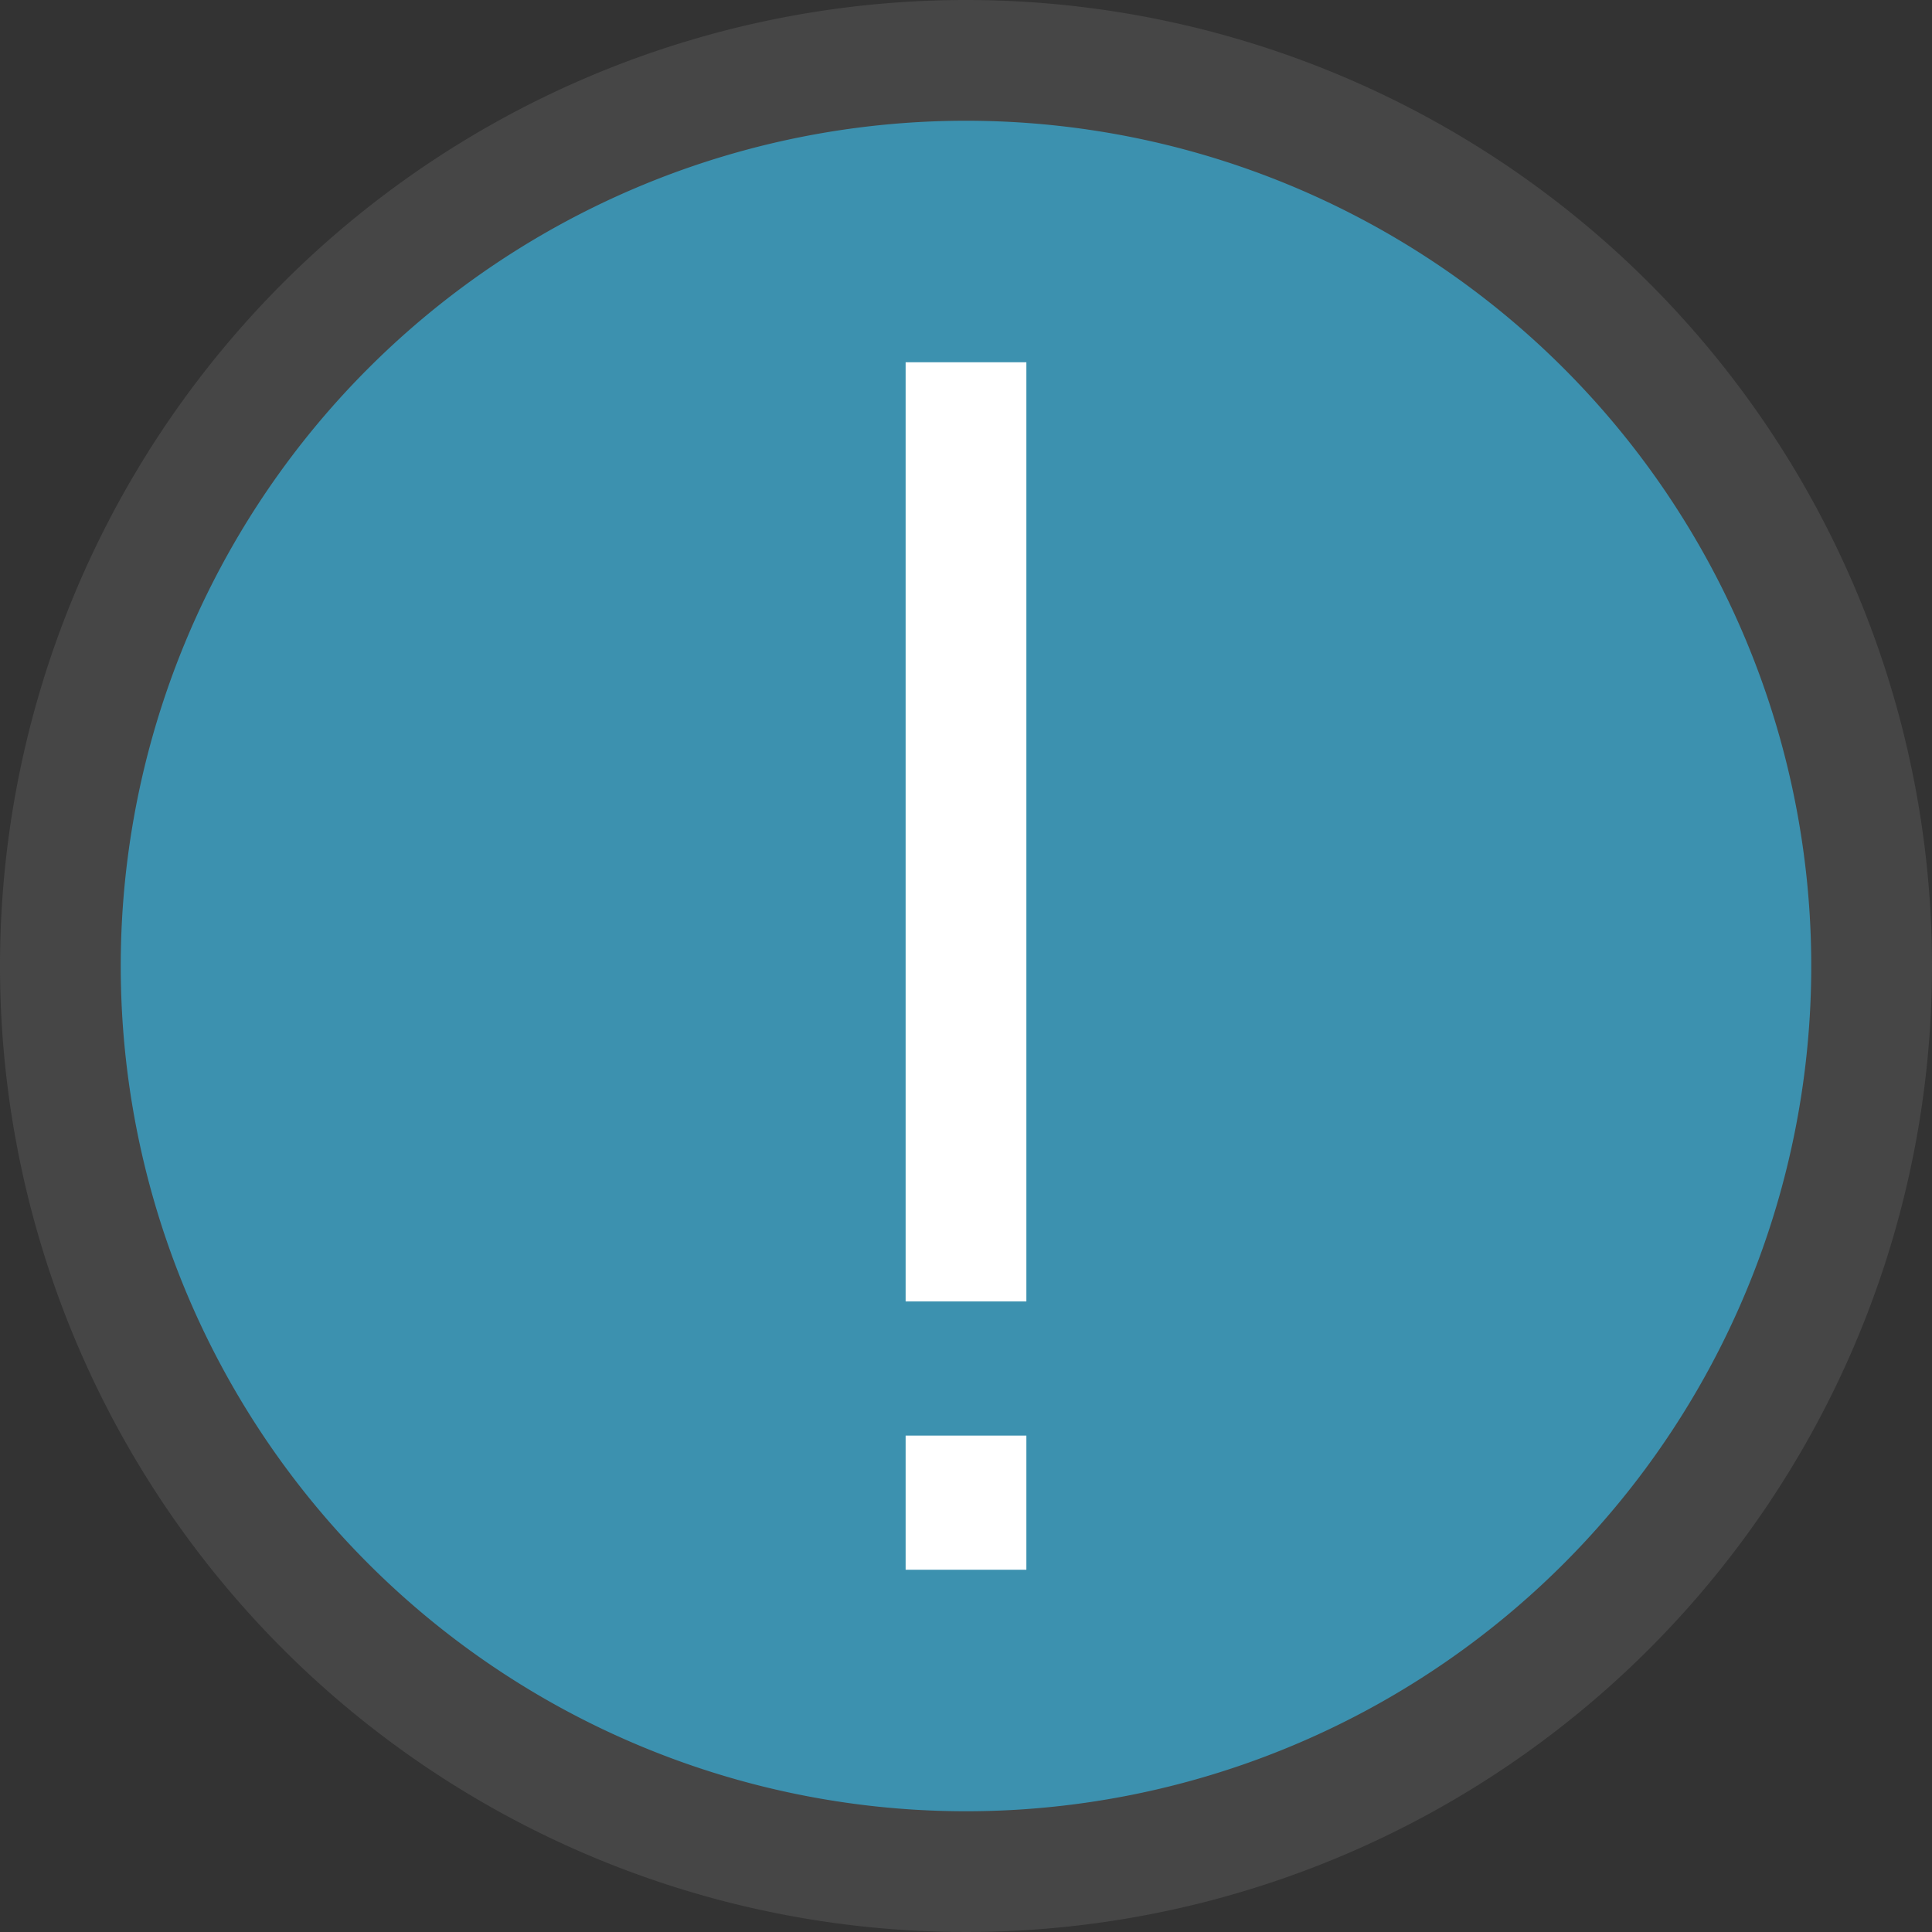 <svg id="Layer_1" data-name="Layer 1" xmlns="http://www.w3.org/2000/svg" viewBox="0 0 16 16">
  <rect x="0" y="0" width="16" height="16" fill="#333333" stroke="none"/>
  <g id="g854">
    <path id="path845" d="M15.7,8.05A7.75,7.75,0,0,1,7.95,15.8h0A7.75,7.75,0,0,1,.2,8.05h0A7.75,7.75,0,0,1,7.95.3h0A7.75,7.75,0,0,1,15.7,8.05Z" fill="#3c91af"/>
    <path id="rect6" d="M7.5,3h1v7.778h-1Z" fill="#fff"/>
    <path id="rect8" d="M7.5,11.889h1V13h-1Z" fill="#fff"/>
    <path id="path827" d="M8,0a8,8,0,1,0,8,8A8,8,0,0,0,8,0ZM8,1A7,7,0,1,1,1,8,7,7,0,0,1,8,1Z" class="aw-theme-iconOutline" fill="#464646"/>
  </g>
</svg>
